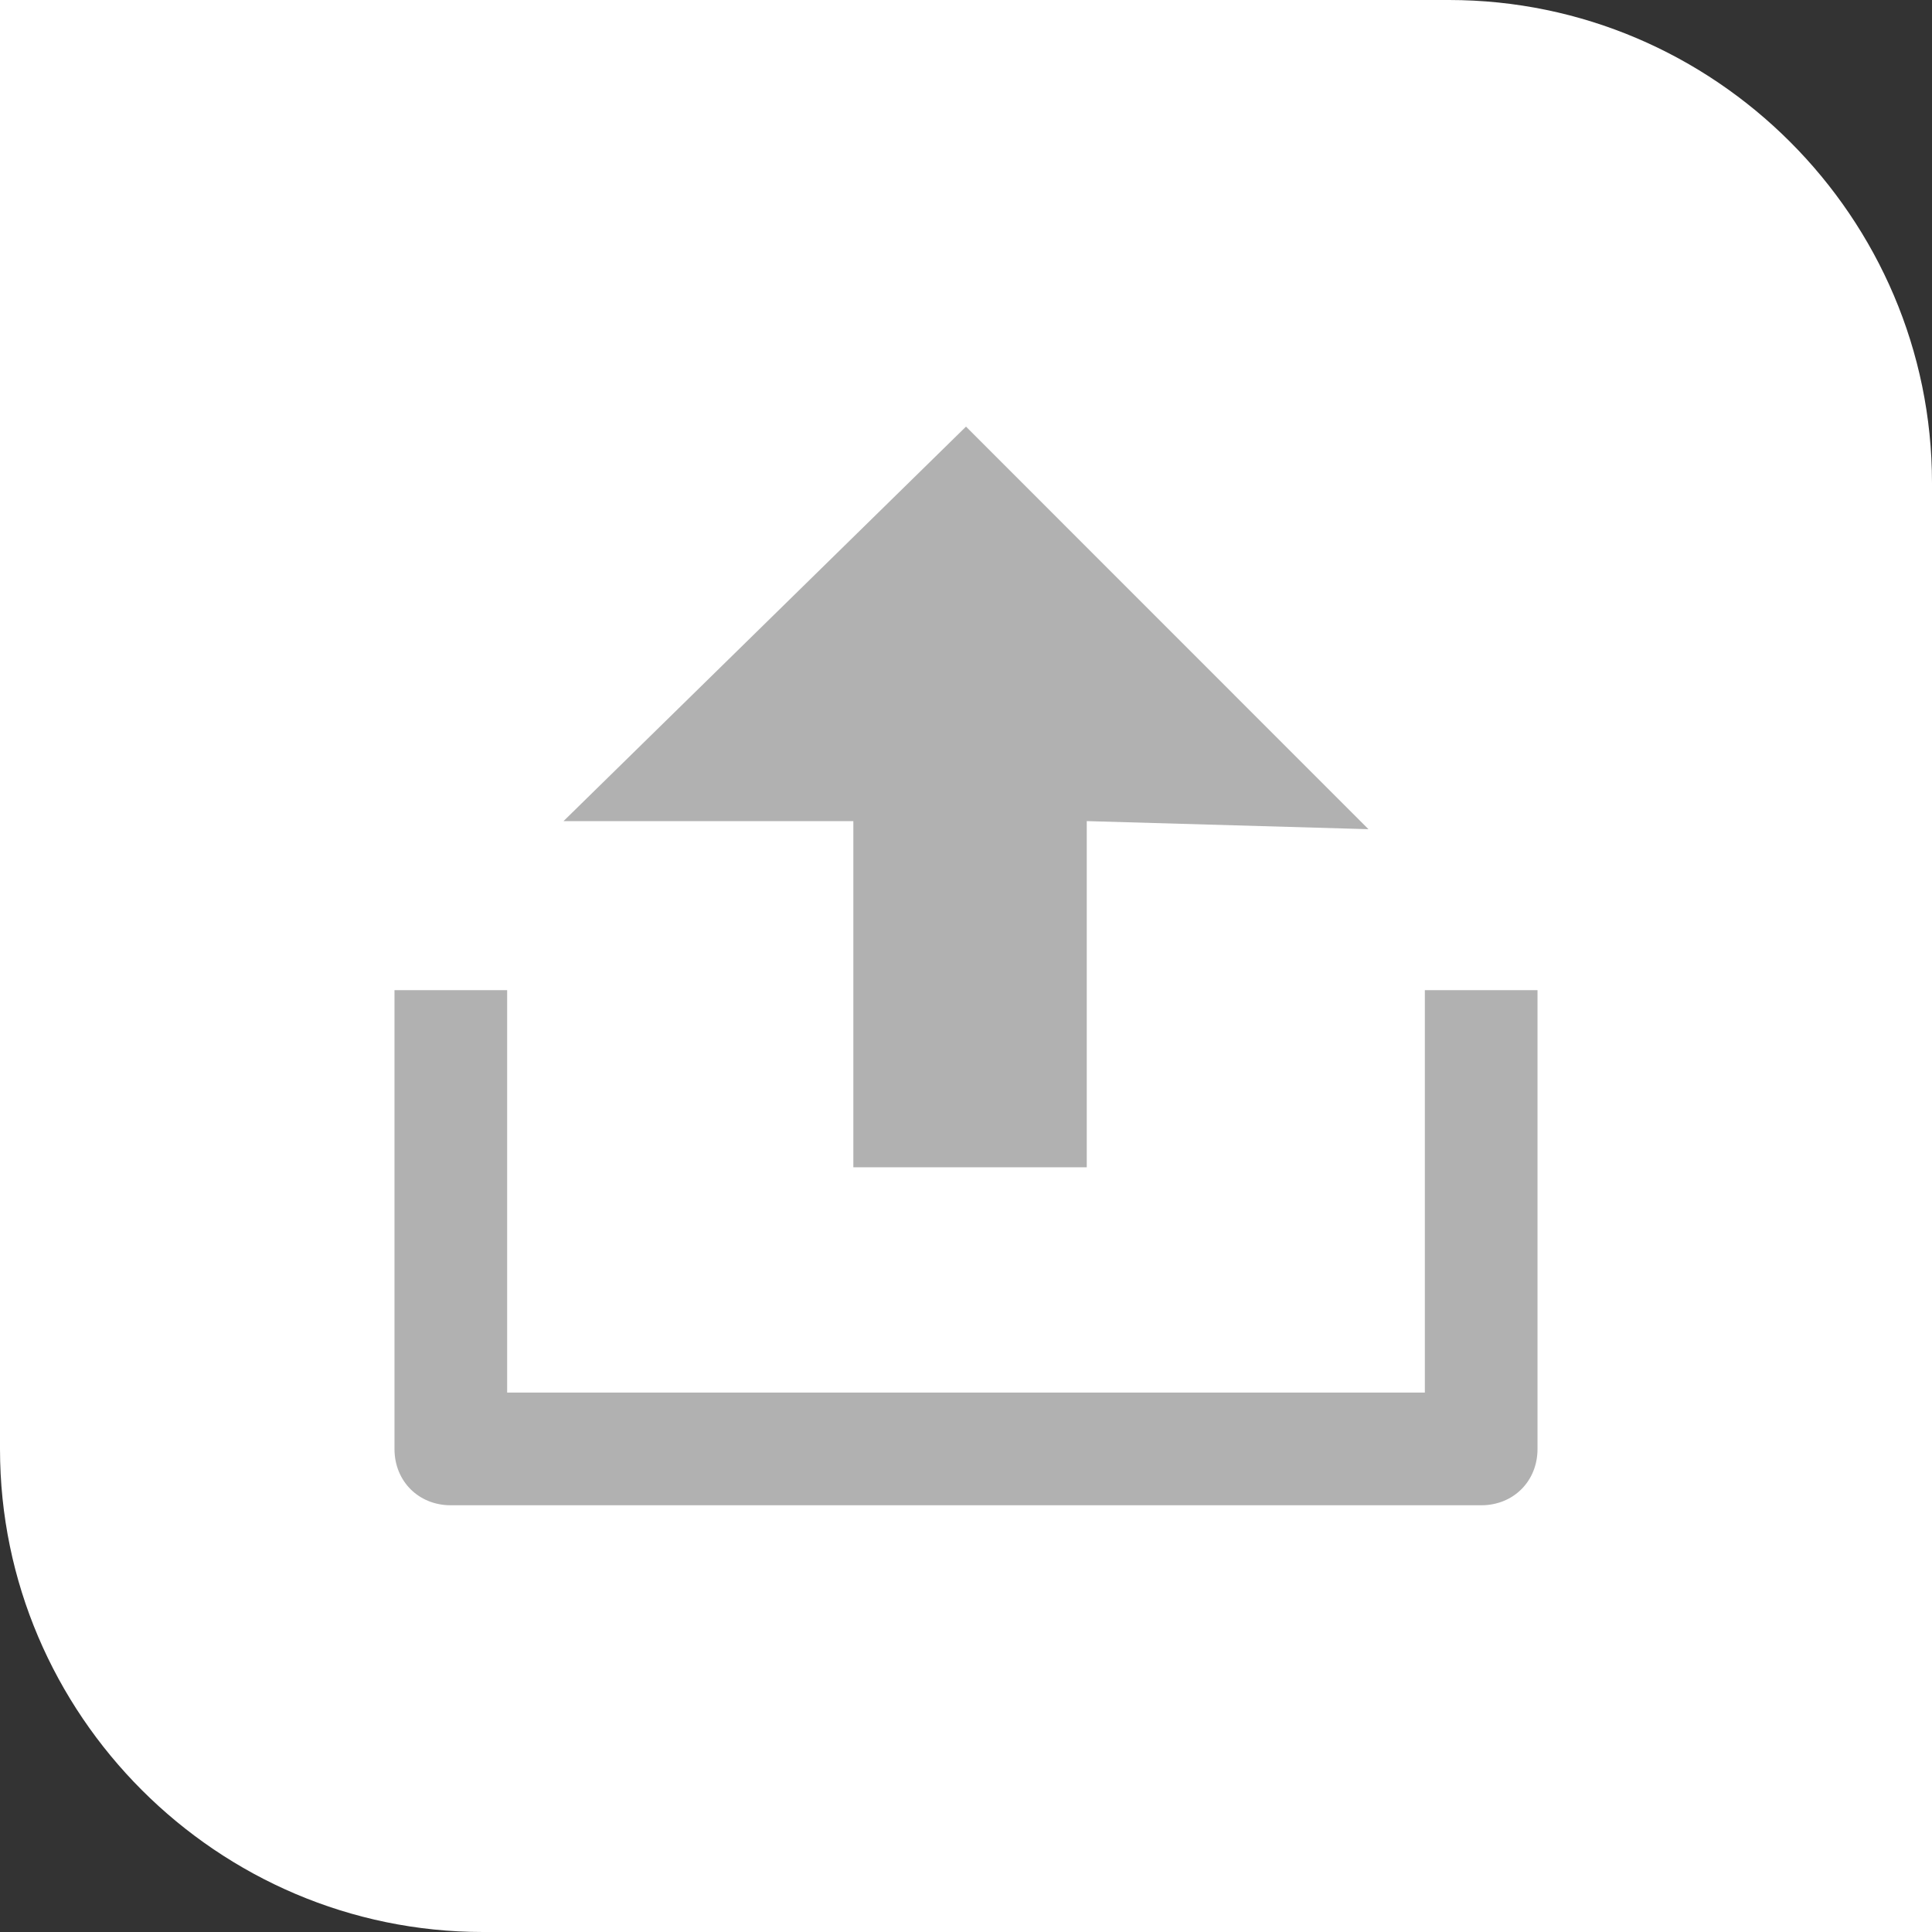<svg width="16" height="16" viewBox="0 0 16 16" fill="none" xmlns="http://www.w3.org/2000/svg">
<rect x="0" y="0" width="16" height="16" fill="#333333" stroke="none"/>
<g clip-path="url(#clip0_326_361)">
<path d="M16 16H4C1.8 16 0 14.2 0 12V0H12C14.2 0 16 1.8 16 4V16Z" fill="white"/>
<path d="M4.2 11.533H11.8V8.2H12.733V12C12.733 12.267 12.533 12.466 12.267 12.466H3.733C3.467 12.466 3.267 12.267 3.267 12V8.2H4.2V11.533ZM9 6.8V9.667H7.067V6.8H4.667L8 3.533L11.333 6.867L9 6.8Z" fill="#B1B1B1"/>
</g>
<defs>
<clipPath id="clip0_326_361">
<rect width="16" height="16" fill="white"/>
</clipPath>
</defs>
</svg>
